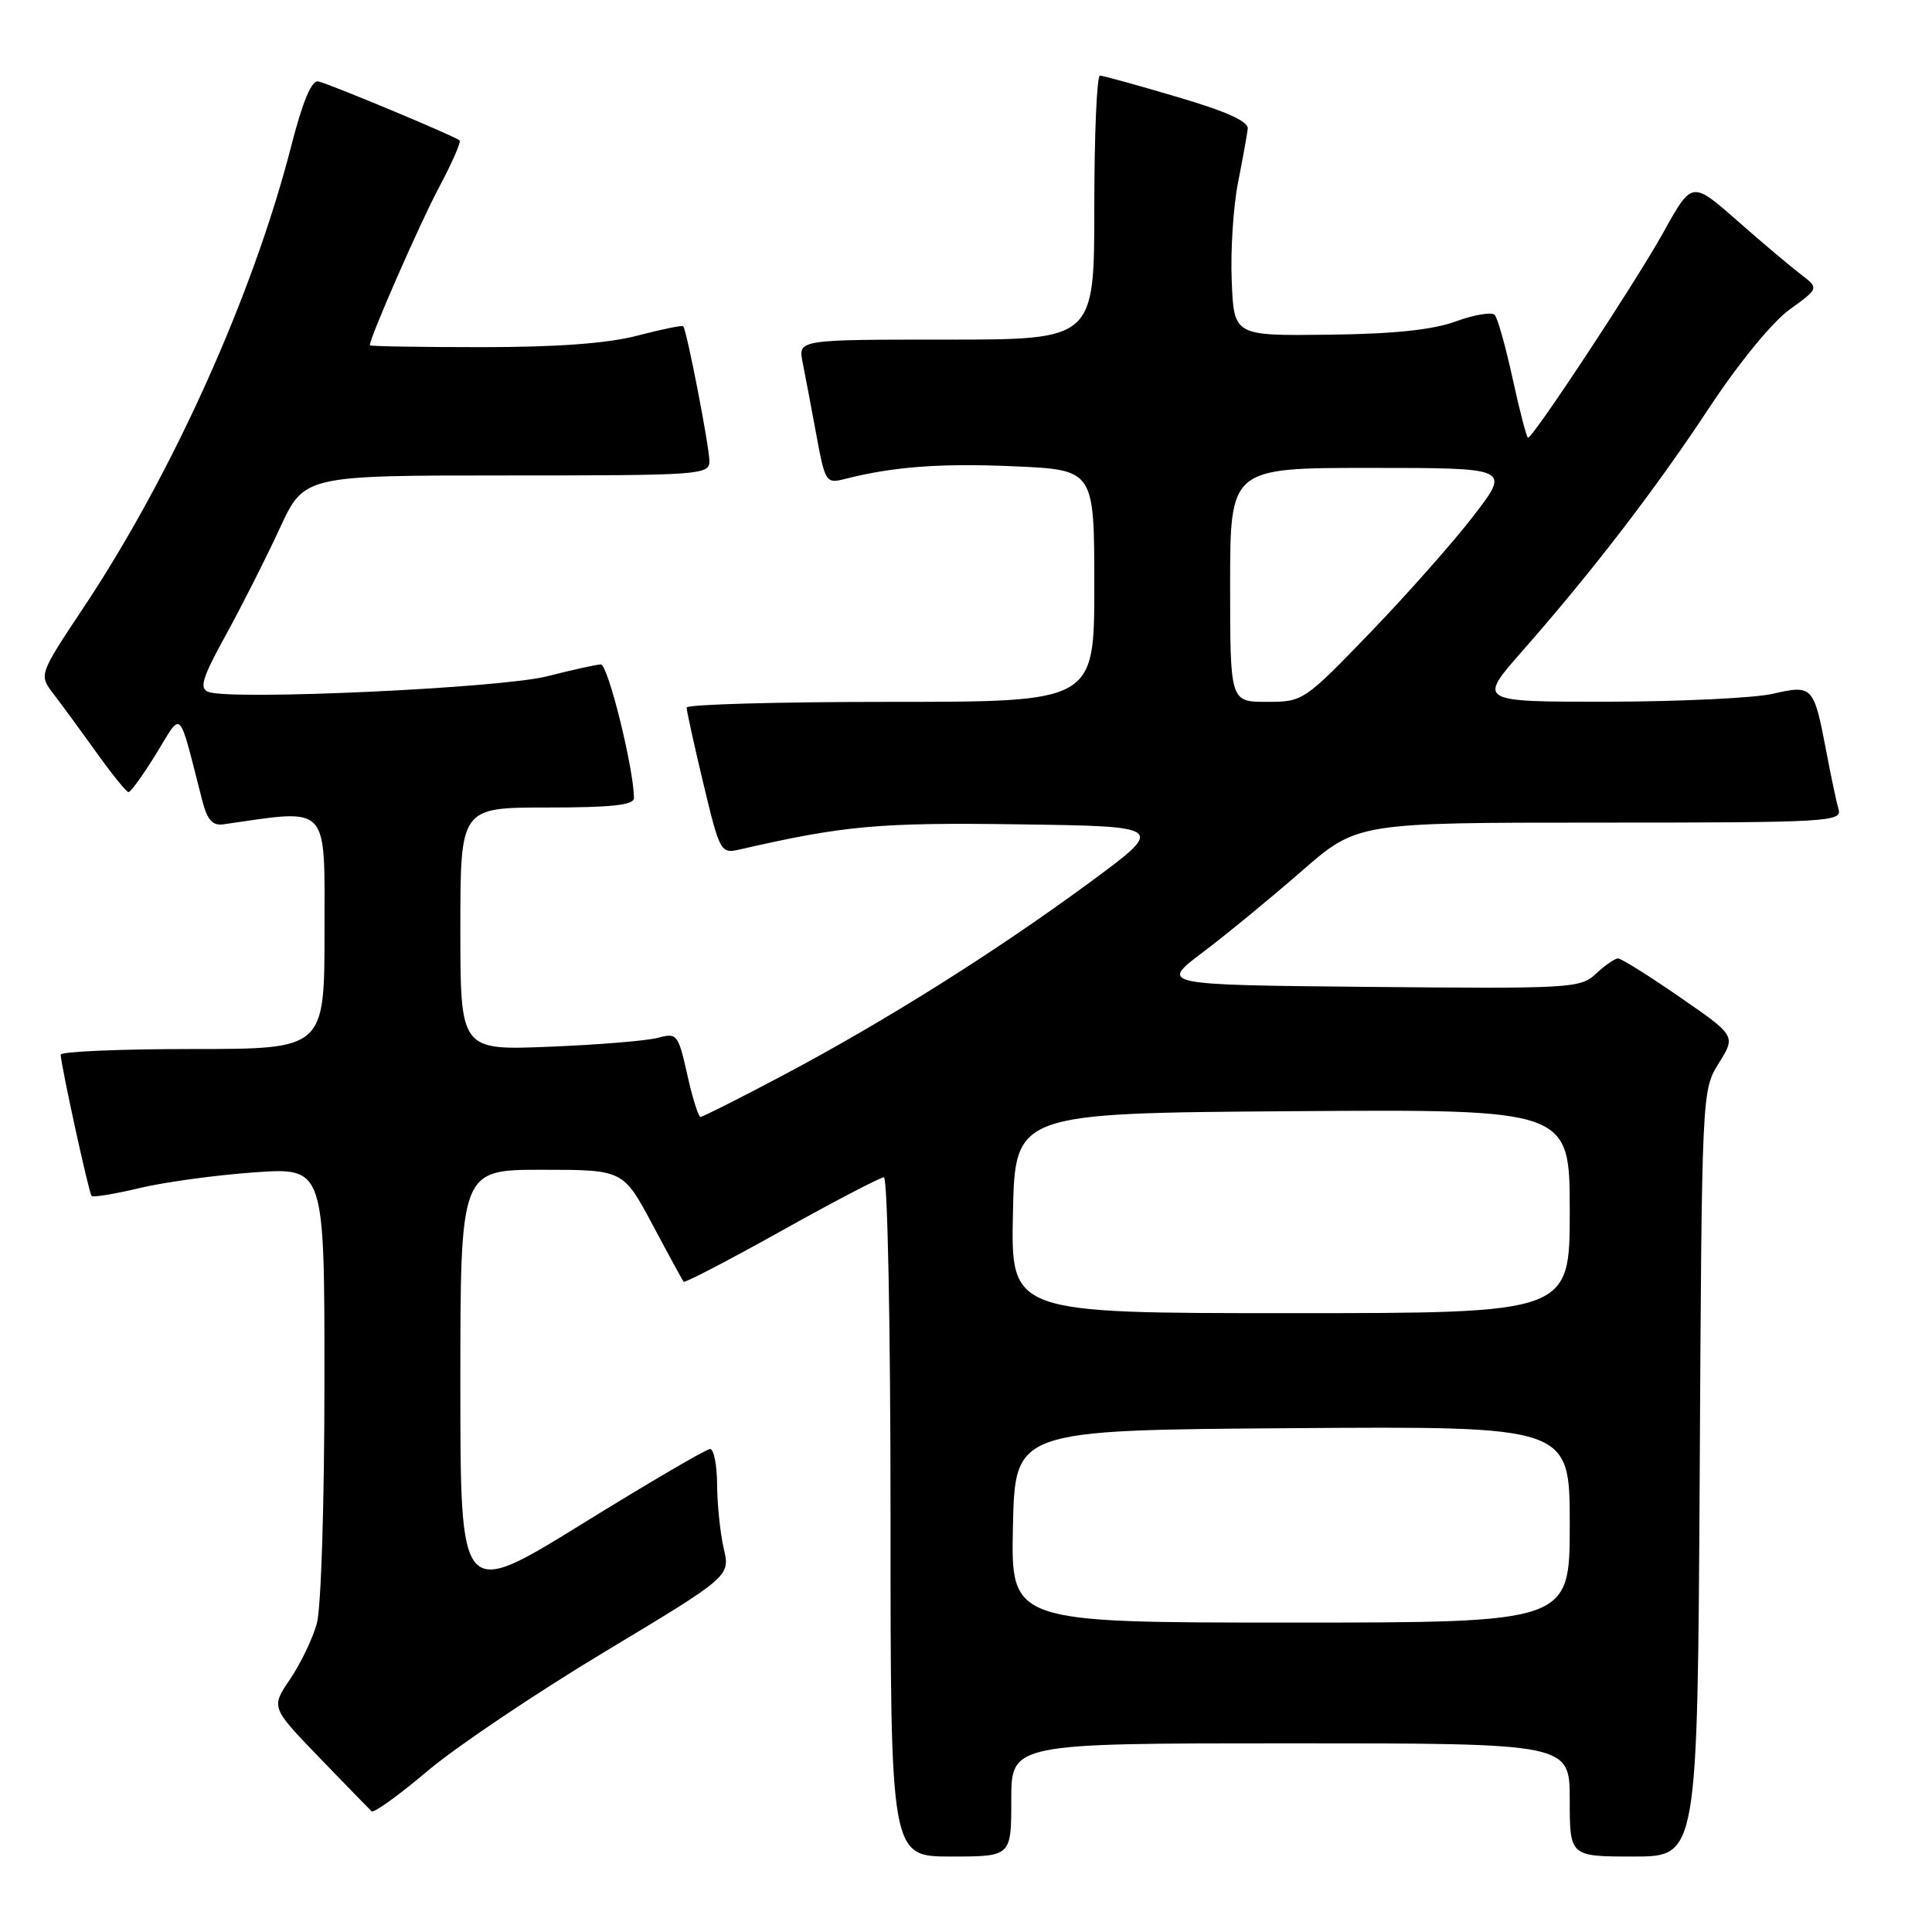 <?xml version="1.0" encoding="UTF-8" standalone="no"?>
<!DOCTYPE svg PUBLIC "-//W3C//DTD SVG 1.1//EN" "http://www.w3.org/Graphics/SVG/1.1/DTD/svg11.dtd" >
<svg xmlns="http://www.w3.org/2000/svg" xmlns:xlink="http://www.w3.org/1999/xlink" version="1.1" viewBox="0 0 256 256">
 <g >
 <path fill="currentColor"
d=" M 134.00 238.50 C 134.00 231.00 134.00 231.00 171.00 231.00 C 208.00 231.00 208.00 231.00 208.00 238.50 C 208.00 246.00 208.00 246.00 216.47 246.00 C 224.93 246.00 224.93 246.00 225.22 195.25 C 225.50 144.58 225.50 144.49 227.75 140.88 C 230.01 137.25 230.01 137.25 222.59 132.13 C 218.51 129.31 214.83 127.00 214.40 127.00 C 213.98 127.00 212.66 127.91 211.48 129.02 C 209.42 130.95 208.23 131.02 181.50 130.77 C 153.65 130.50 153.65 130.50 159.37 126.19 C 162.51 123.82 168.40 118.98 172.46 115.44 C 179.84 109.00 179.84 109.00 211.99 109.00 C 242.13 109.00 244.10 108.89 243.62 107.25 C 243.34 106.29 242.59 102.75 241.96 99.39 C 240.34 90.91 240.17 90.72 234.91 91.93 C 232.49 92.49 222.69 92.96 213.15 92.98 C 195.79 93.00 195.79 93.00 201.73 86.25 C 211.02 75.68 219.38 64.80 226.56 53.91 C 230.36 48.15 234.83 42.68 237.10 41.04 C 241.03 38.19 241.03 38.19 238.61 36.35 C 237.27 35.33 233.48 32.13 230.18 29.23 C 224.19 23.97 224.19 23.97 220.44 30.73 C 216.82 37.27 203.15 58.00 202.47 58.00 C 202.29 58.00 201.38 54.51 200.45 50.25 C 199.52 45.99 198.45 42.15 198.06 41.73 C 197.68 41.31 195.37 41.69 192.93 42.58 C 189.84 43.71 184.71 44.25 176.00 44.35 C 163.50 44.50 163.50 44.50 163.21 37.22 C 163.04 33.21 163.42 27.36 164.04 24.22 C 164.66 21.07 165.24 17.86 165.33 17.07 C 165.45 16.09 162.54 14.77 156.00 12.85 C 150.78 11.30 146.16 10.03 145.75 10.02 C 145.34 10.01 145.00 17.88 145.00 27.50 C 145.00 45.00 145.00 45.00 125.38 45.00 C 105.75 45.00 105.75 45.00 106.35 48.01 C 106.68 49.67 107.50 53.97 108.16 57.57 C 109.33 63.91 109.45 64.10 111.93 63.47 C 118.41 61.82 124.65 61.36 134.43 61.79 C 145.00 62.26 145.00 62.26 145.00 77.63 C 145.00 93.00 145.00 93.00 118.00 93.00 C 103.15 93.00 90.99 93.34 90.98 93.75 C 90.98 94.16 91.97 98.70 93.20 103.83 C 95.37 112.89 95.50 113.13 97.97 112.57 C 111.88 109.38 116.45 108.97 135.02 109.23 C 154.48 109.50 154.48 109.50 144.28 117.01 C 131.78 126.20 117.19 135.37 103.59 142.57 C 97.95 145.56 93.10 148.00 92.82 148.00 C 92.55 148.00 91.75 145.48 91.07 142.40 C 89.86 137.02 89.71 136.83 87.16 137.52 C 85.70 137.91 79.21 138.44 72.75 138.70 C 61.00 139.17 61.00 139.17 61.00 123.08 C 61.00 107.00 61.00 107.00 72.50 107.00 C 81.03 107.00 84.00 106.68 84.00 105.75 C 84.00 101.92 80.56 88.01 79.61 88.04 C 79.00 88.06 75.80 88.77 72.50 89.61 C 66.39 91.18 30.61 92.83 27.61 91.68 C 26.37 91.21 26.80 89.81 29.96 84.08 C 32.08 80.21 35.28 73.89 37.06 70.03 C 40.30 63.00 40.30 63.00 67.15 63.00 C 92.83 63.00 94.00 62.92 94.00 61.11 C 94.00 59.22 91.00 43.74 90.53 43.23 C 90.40 43.07 87.65 43.64 84.43 44.48 C 80.47 45.51 73.82 46.00 63.79 46.00 C 55.66 46.00 49.00 45.89 49.00 45.75 C 49.02 44.69 55.64 29.58 58.16 24.85 C 59.89 21.61 61.12 18.80 60.90 18.60 C 60.29 18.05 43.68 11.12 42.18 10.79 C 41.29 10.59 40.11 13.41 38.55 19.50 C 33.50 39.14 22.82 62.85 11.10 80.46 C 5.14 89.42 5.14 89.42 7.10 91.96 C 8.17 93.36 10.73 96.85 12.78 99.71 C 14.83 102.58 16.74 104.94 17.02 104.96 C 17.31 104.98 18.96 102.69 20.70 99.87 C 24.21 94.16 23.57 93.51 26.78 106.00 C 27.45 108.64 28.15 109.43 29.59 109.23 C 43.80 107.18 43.00 106.34 43.00 123.36 C 43.00 139.00 43.00 139.00 25.50 139.00 C 15.88 139.00 8.02 139.34 8.04 139.75 C 8.13 141.41 11.78 158.11 12.14 158.47 C 12.35 158.68 15.21 158.21 18.51 157.42 C 21.80 156.63 28.66 155.70 33.75 155.34 C 43.00 154.70 43.00 154.70 42.99 183.10 C 42.99 199.11 42.55 213.08 41.98 215.13 C 41.43 217.13 39.83 220.44 38.44 222.50 C 35.90 226.24 35.90 226.24 42.30 232.87 C 45.82 236.52 48.94 239.72 49.23 240.00 C 49.52 240.28 52.85 237.88 56.63 234.68 C 60.41 231.48 70.98 224.37 80.13 218.87 C 96.76 208.87 96.76 208.87 95.90 205.19 C 95.43 203.16 95.04 199.36 95.02 196.75 C 95.01 194.14 94.59 192.00 94.09 192.00 C 93.59 192.00 85.94 196.48 77.09 201.95 C 61.00 211.89 61.00 211.89 61.00 183.45 C 61.00 155.00 61.00 155.00 71.79 155.00 C 82.58 155.00 82.58 155.00 86.45 162.25 C 88.57 166.24 90.44 169.65 90.58 169.84 C 90.73 170.03 96.56 166.99 103.55 163.09 C 110.53 159.19 116.64 156.00 117.12 156.00 C 117.61 156.00 118.00 175.86 118.00 201.00 C 118.00 246.00 118.00 246.00 126.00 246.00 C 134.00 246.00 134.00 246.00 134.00 238.50 Z  M 134.22 202.25 C 134.50 189.50 134.50 189.50 171.25 189.24 C 208.00 188.98 208.00 188.98 208.00 201.99 C 208.00 215.00 208.00 215.00 170.97 215.00 C 133.94 215.00 133.94 215.00 134.22 202.25 Z  M 134.22 160.75 C 134.50 147.50 134.50 147.50 171.25 147.24 C 208.00 146.98 208.00 146.98 208.00 160.49 C 208.00 174.00 208.00 174.00 170.97 174.00 C 133.94 174.00 133.94 174.00 134.22 160.75 Z  M 163.00 77.50 C 163.00 62.00 163.00 62.00 181.56 62.00 C 200.12 62.00 200.12 62.00 195.33 68.25 C 192.70 71.69 186.53 78.66 181.63 83.75 C 172.78 92.92 172.66 93.00 167.85 93.00 C 163.00 93.00 163.00 93.00 163.00 77.50 Z "/>
</g>
</svg>